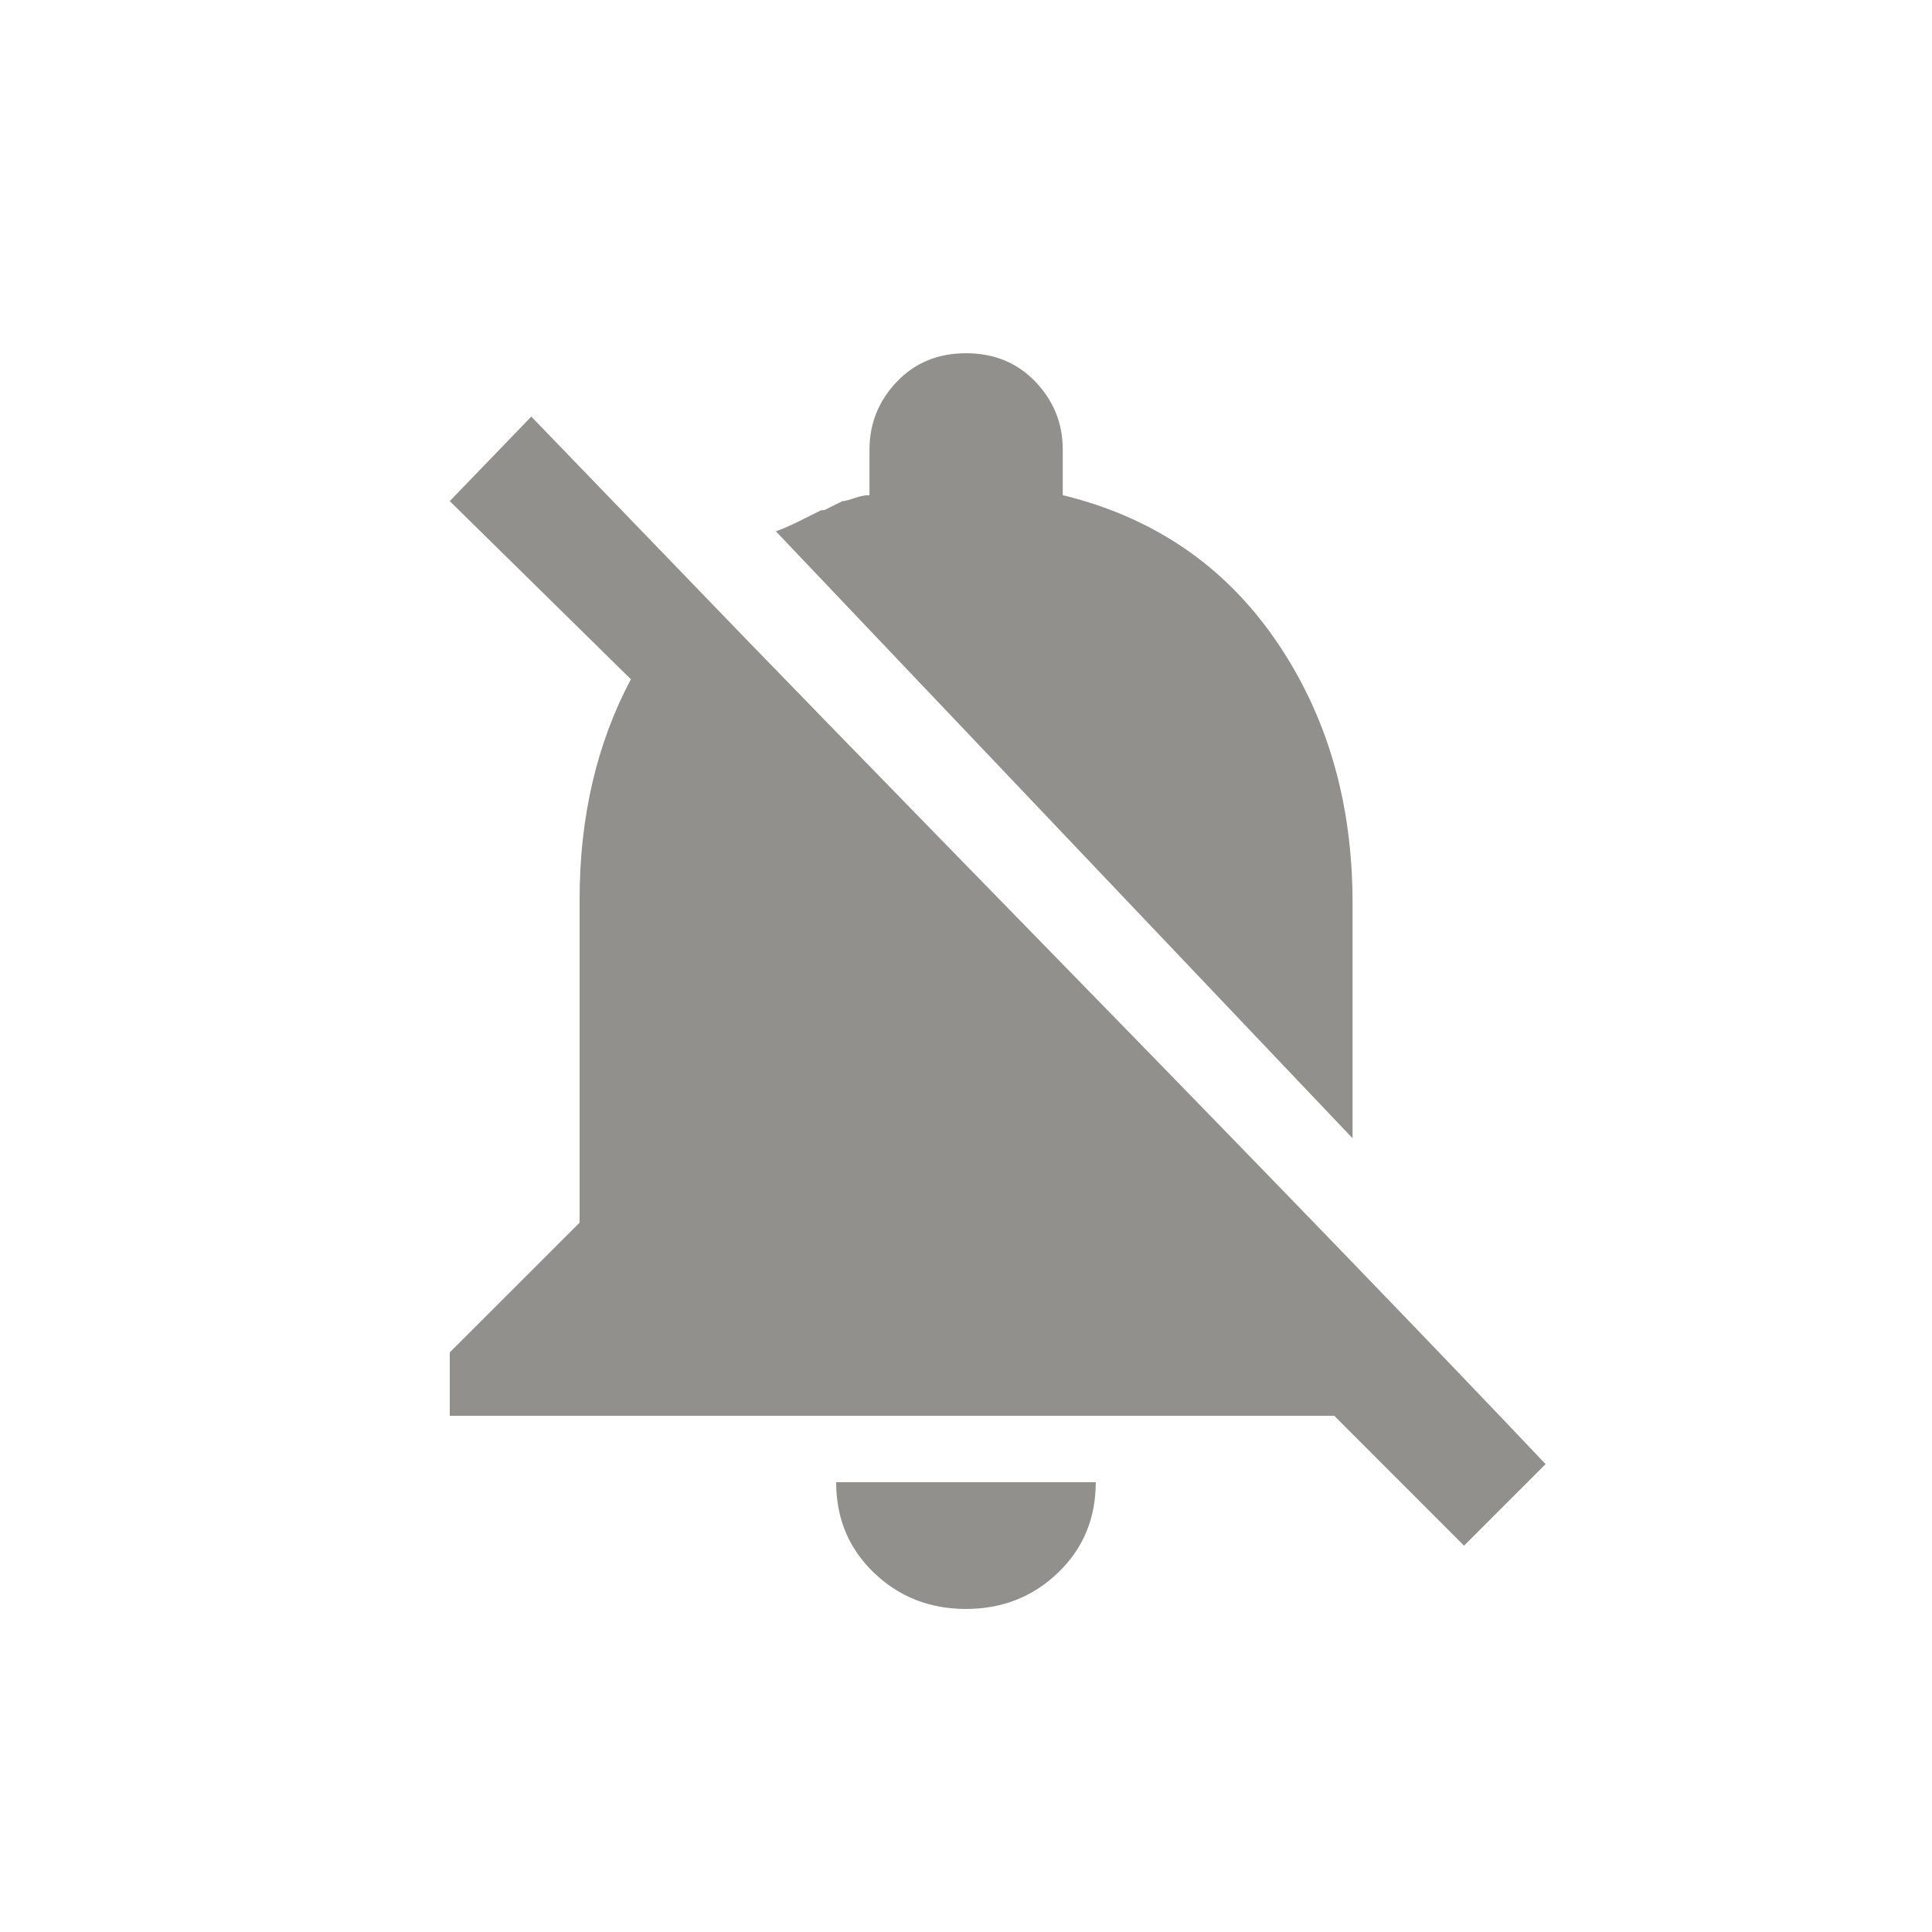 <!-- Generated by IcoMoon.io -->
<svg version="1.1" xmlns="http://www.w3.org/2000/svg" width="24" height="24" viewBox="0 0 24 24">
<title>notifications_off</title>
<path fill="#91908d" d="M16.8 14.138l-7.162-7.538q0.112-0.038 0.3-0.131l0.263-0.131h0.037l0.225-0.112q0.038 0 0.15-0.038t0.188-0.037v-0.563q0-0.488 0.338-0.844t0.862-0.356 0.863 0.356 0.338 0.844v0.563q1.688 0.412 2.644 1.8t0.956 3.263v2.925zM12 19.987q-0.675 0-1.144-0.45t-0.469-1.125h3.225q0 0.675-0.469 1.125t-1.144 0.45zM8.663 7.313q0.9 0.938 4.706 4.837t5.831 6.038l-1.013 1.013-1.612-1.613h-10.988v-0.788l1.613-1.612v-4.013q0-1.537 0.637-2.737l-2.25-2.213 1.013-1.050z"></path>
</svg>
